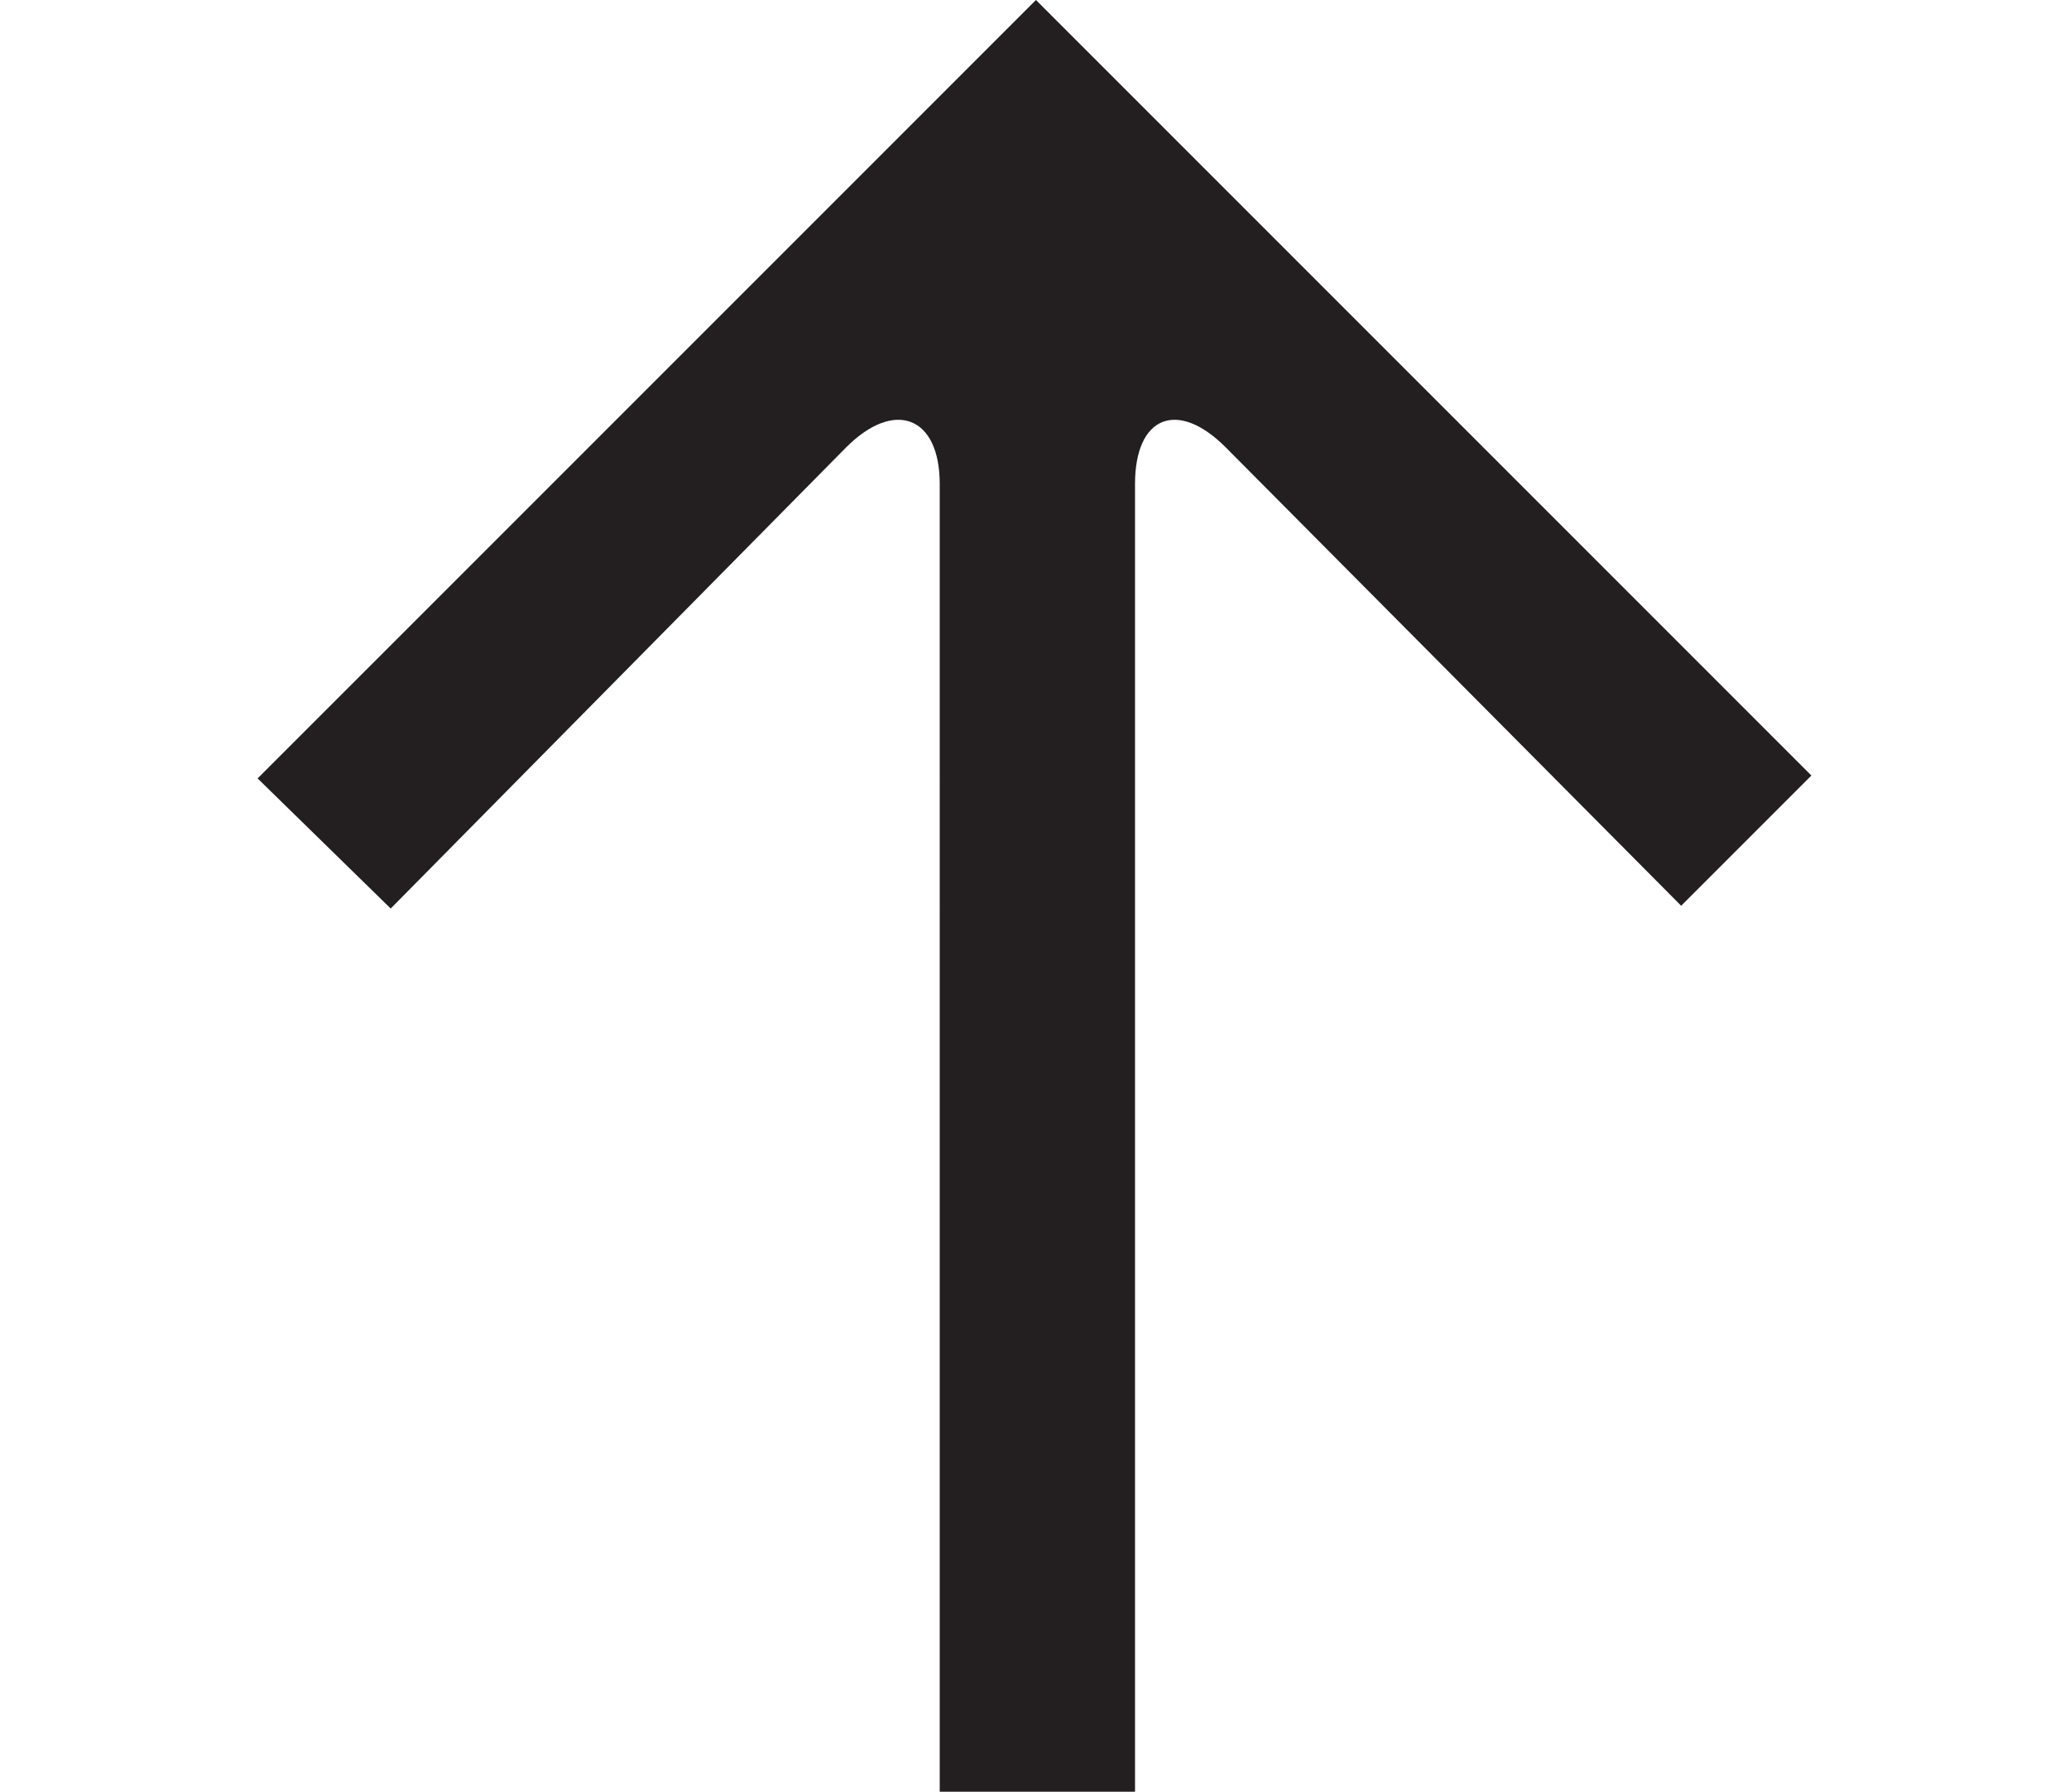 <?xml version="1.0" encoding="UTF-8"?>
<svg id="Layer_1" data-name="Layer 1" xmlns="http://www.w3.org/2000/svg" width="346.477" height="300" viewBox="0 0 346.477 300">
  <defs>
    <style>
      .cls-1 {
        fill: #231f20;
      }
    </style>
  </defs>
  <path class="cls-1" d="M281.532,151.659l-76.293-76.775c-8.065-8.065-15.166-5.21-15.166,6.155v218.961h-32.705V81.039c0-11.365-7.583-14.22-15.648-6.155l-76.293,77.238-22.286-21.784L173.48,0l129.856,129.856-21.803,21.803Z"/>
</svg>